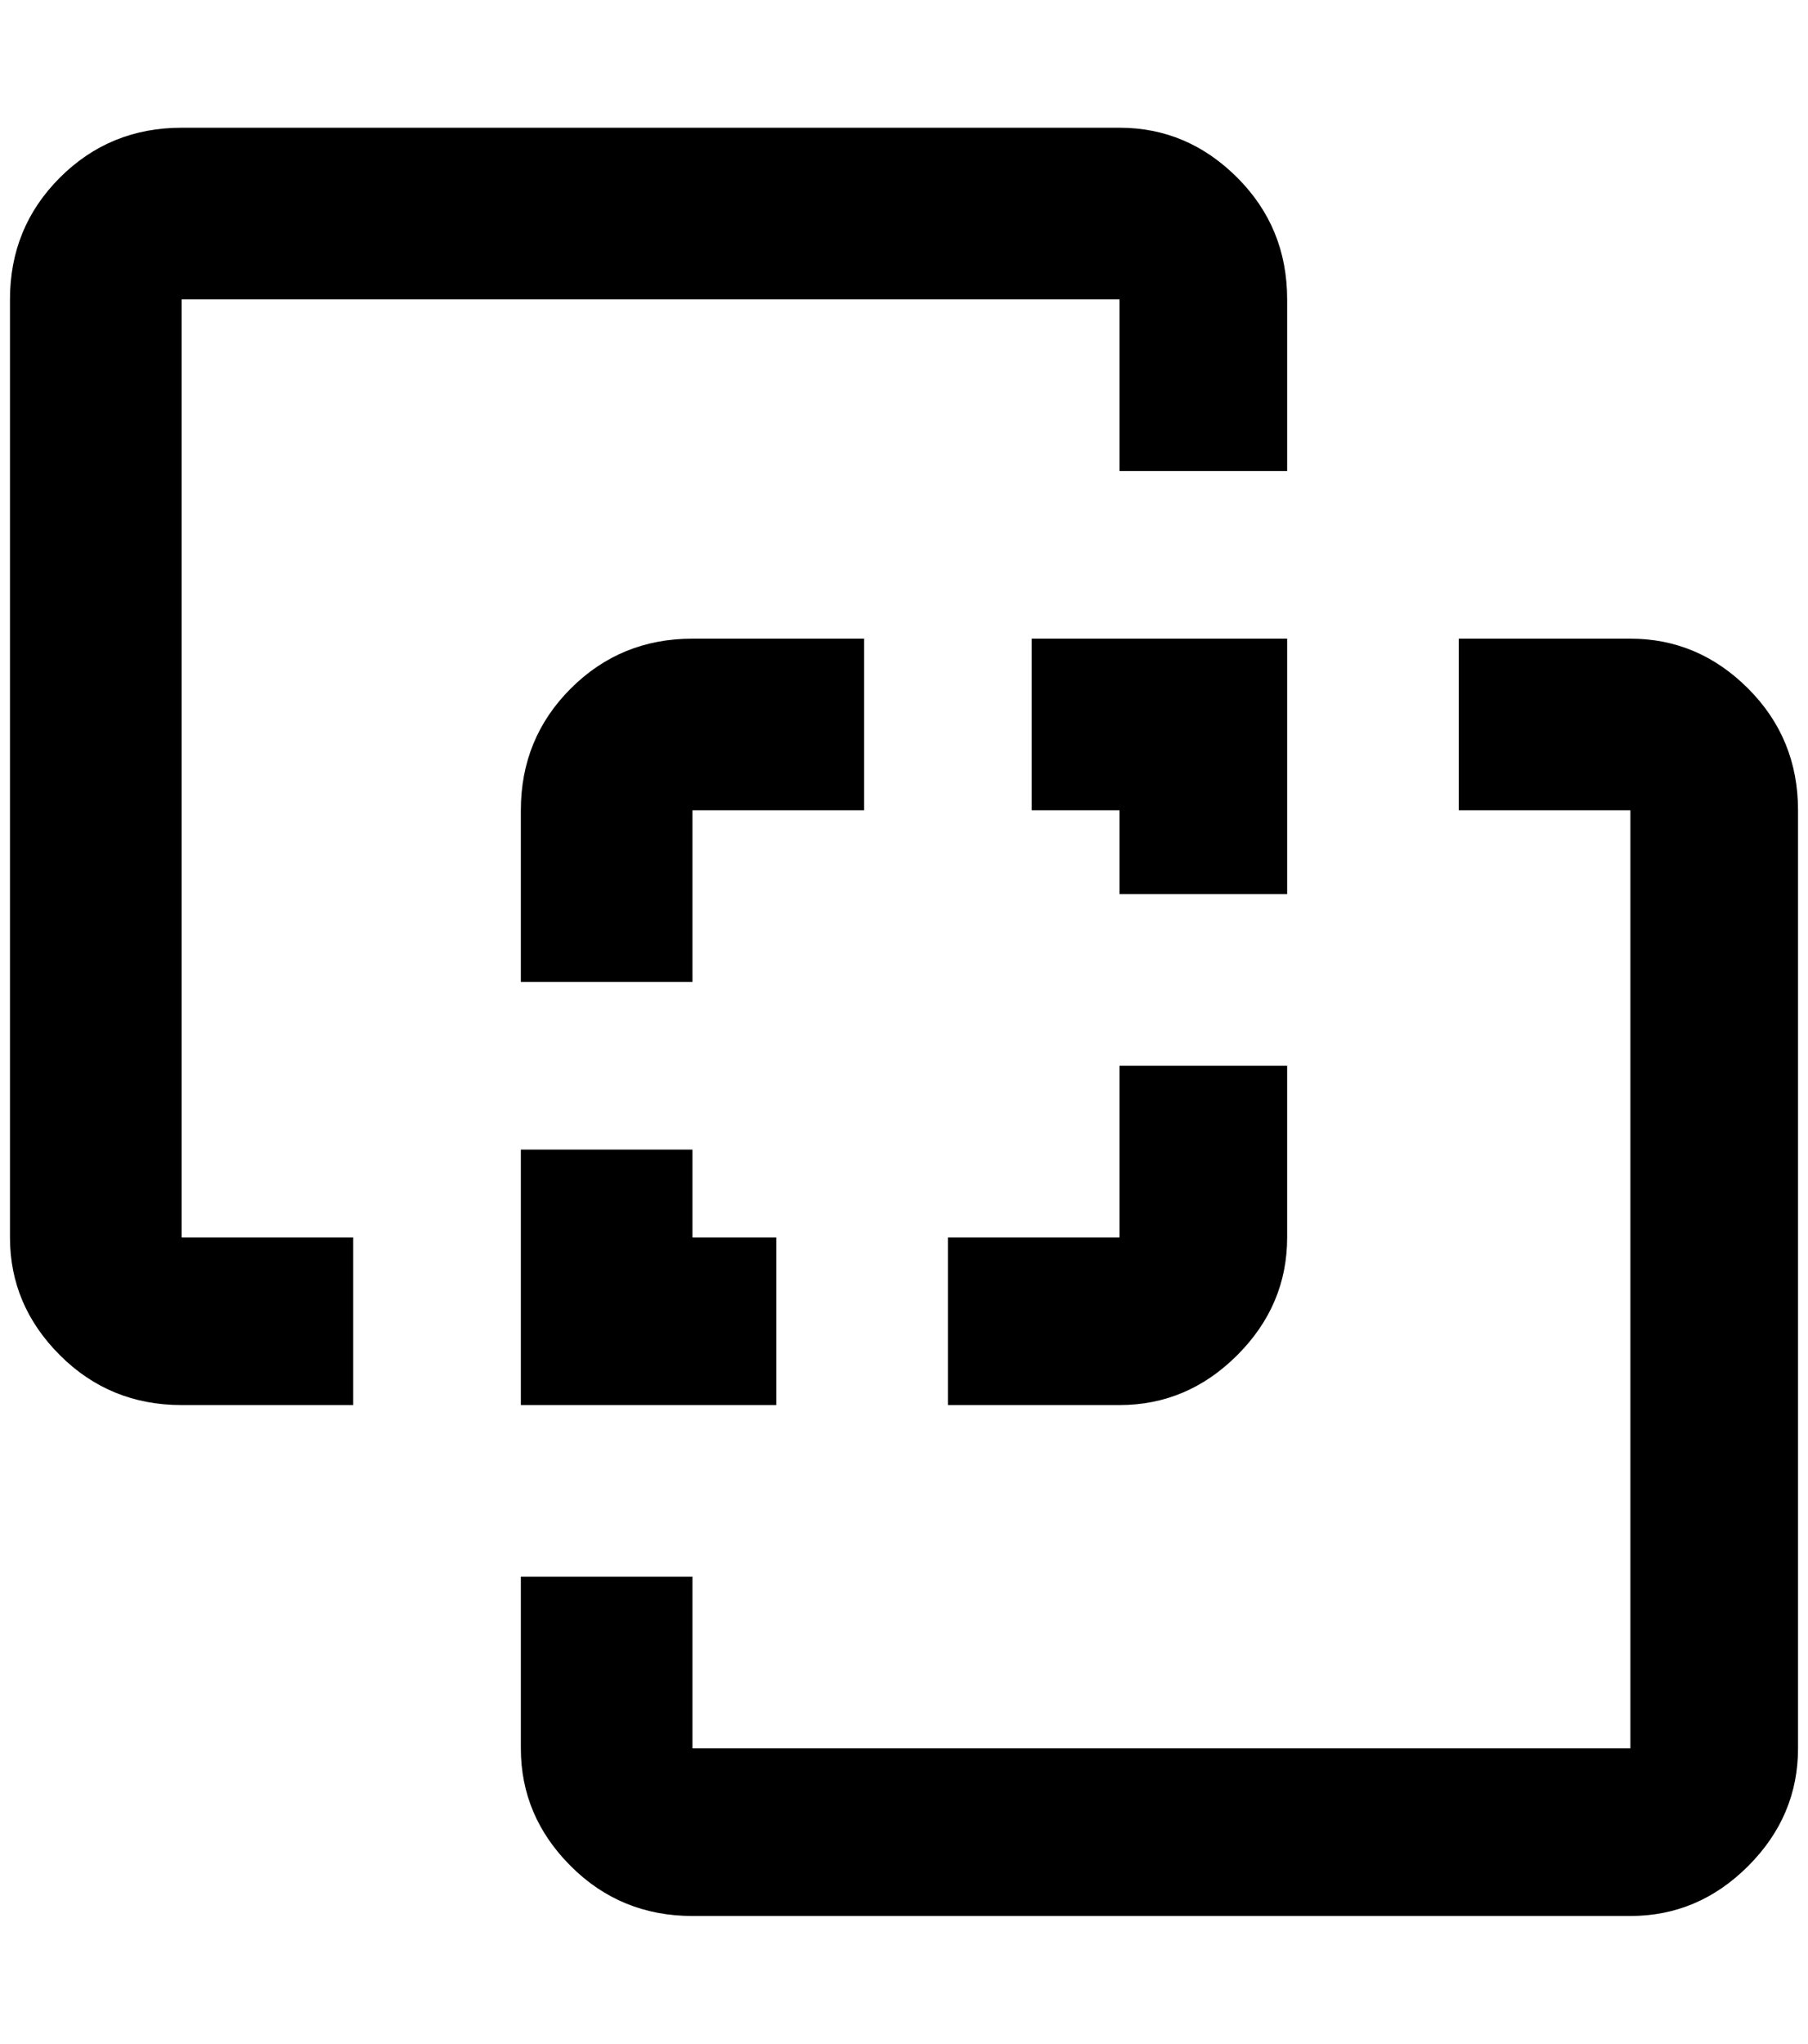 <?xml version="1.0" standalone="no"?>
<!DOCTYPE svg PUBLIC "-//W3C//DTD SVG 1.1//EN" "http://www.w3.org/Graphics/SVG/1.1/DTD/svg11.dtd" >
<svg xmlns="http://www.w3.org/2000/svg" xmlns:xlink="http://www.w3.org/1999/xlink" version="1.1" viewBox="-10 0 1812 2048">
   <path fill="currentColor"
d="M172 128q-72 0 -122 50t-50 122v940q0 68 50 118t122 50h172v-168h-172v-940h940v172h168v-172q0 -72 -50 -122t-118 -50h-940zM684 640q-72 0 -122 50t-50 122v172h172v-172h172v-172h-172zM1024 640v172h88v84h168v-256h-256zM1452 640v172h172v940h-940v-172h-172v172
q0 68 50 118t122 50h940q68 0 118 -50t50 -118v-940q0 -72 -50 -122t-118 -50h-172zM1112 1068v172h-172v168h172q68 0 118 -50t50 -118v-172h-168zM512 1152v256h256v-168h-84v-88h-172z" />
</svg>
